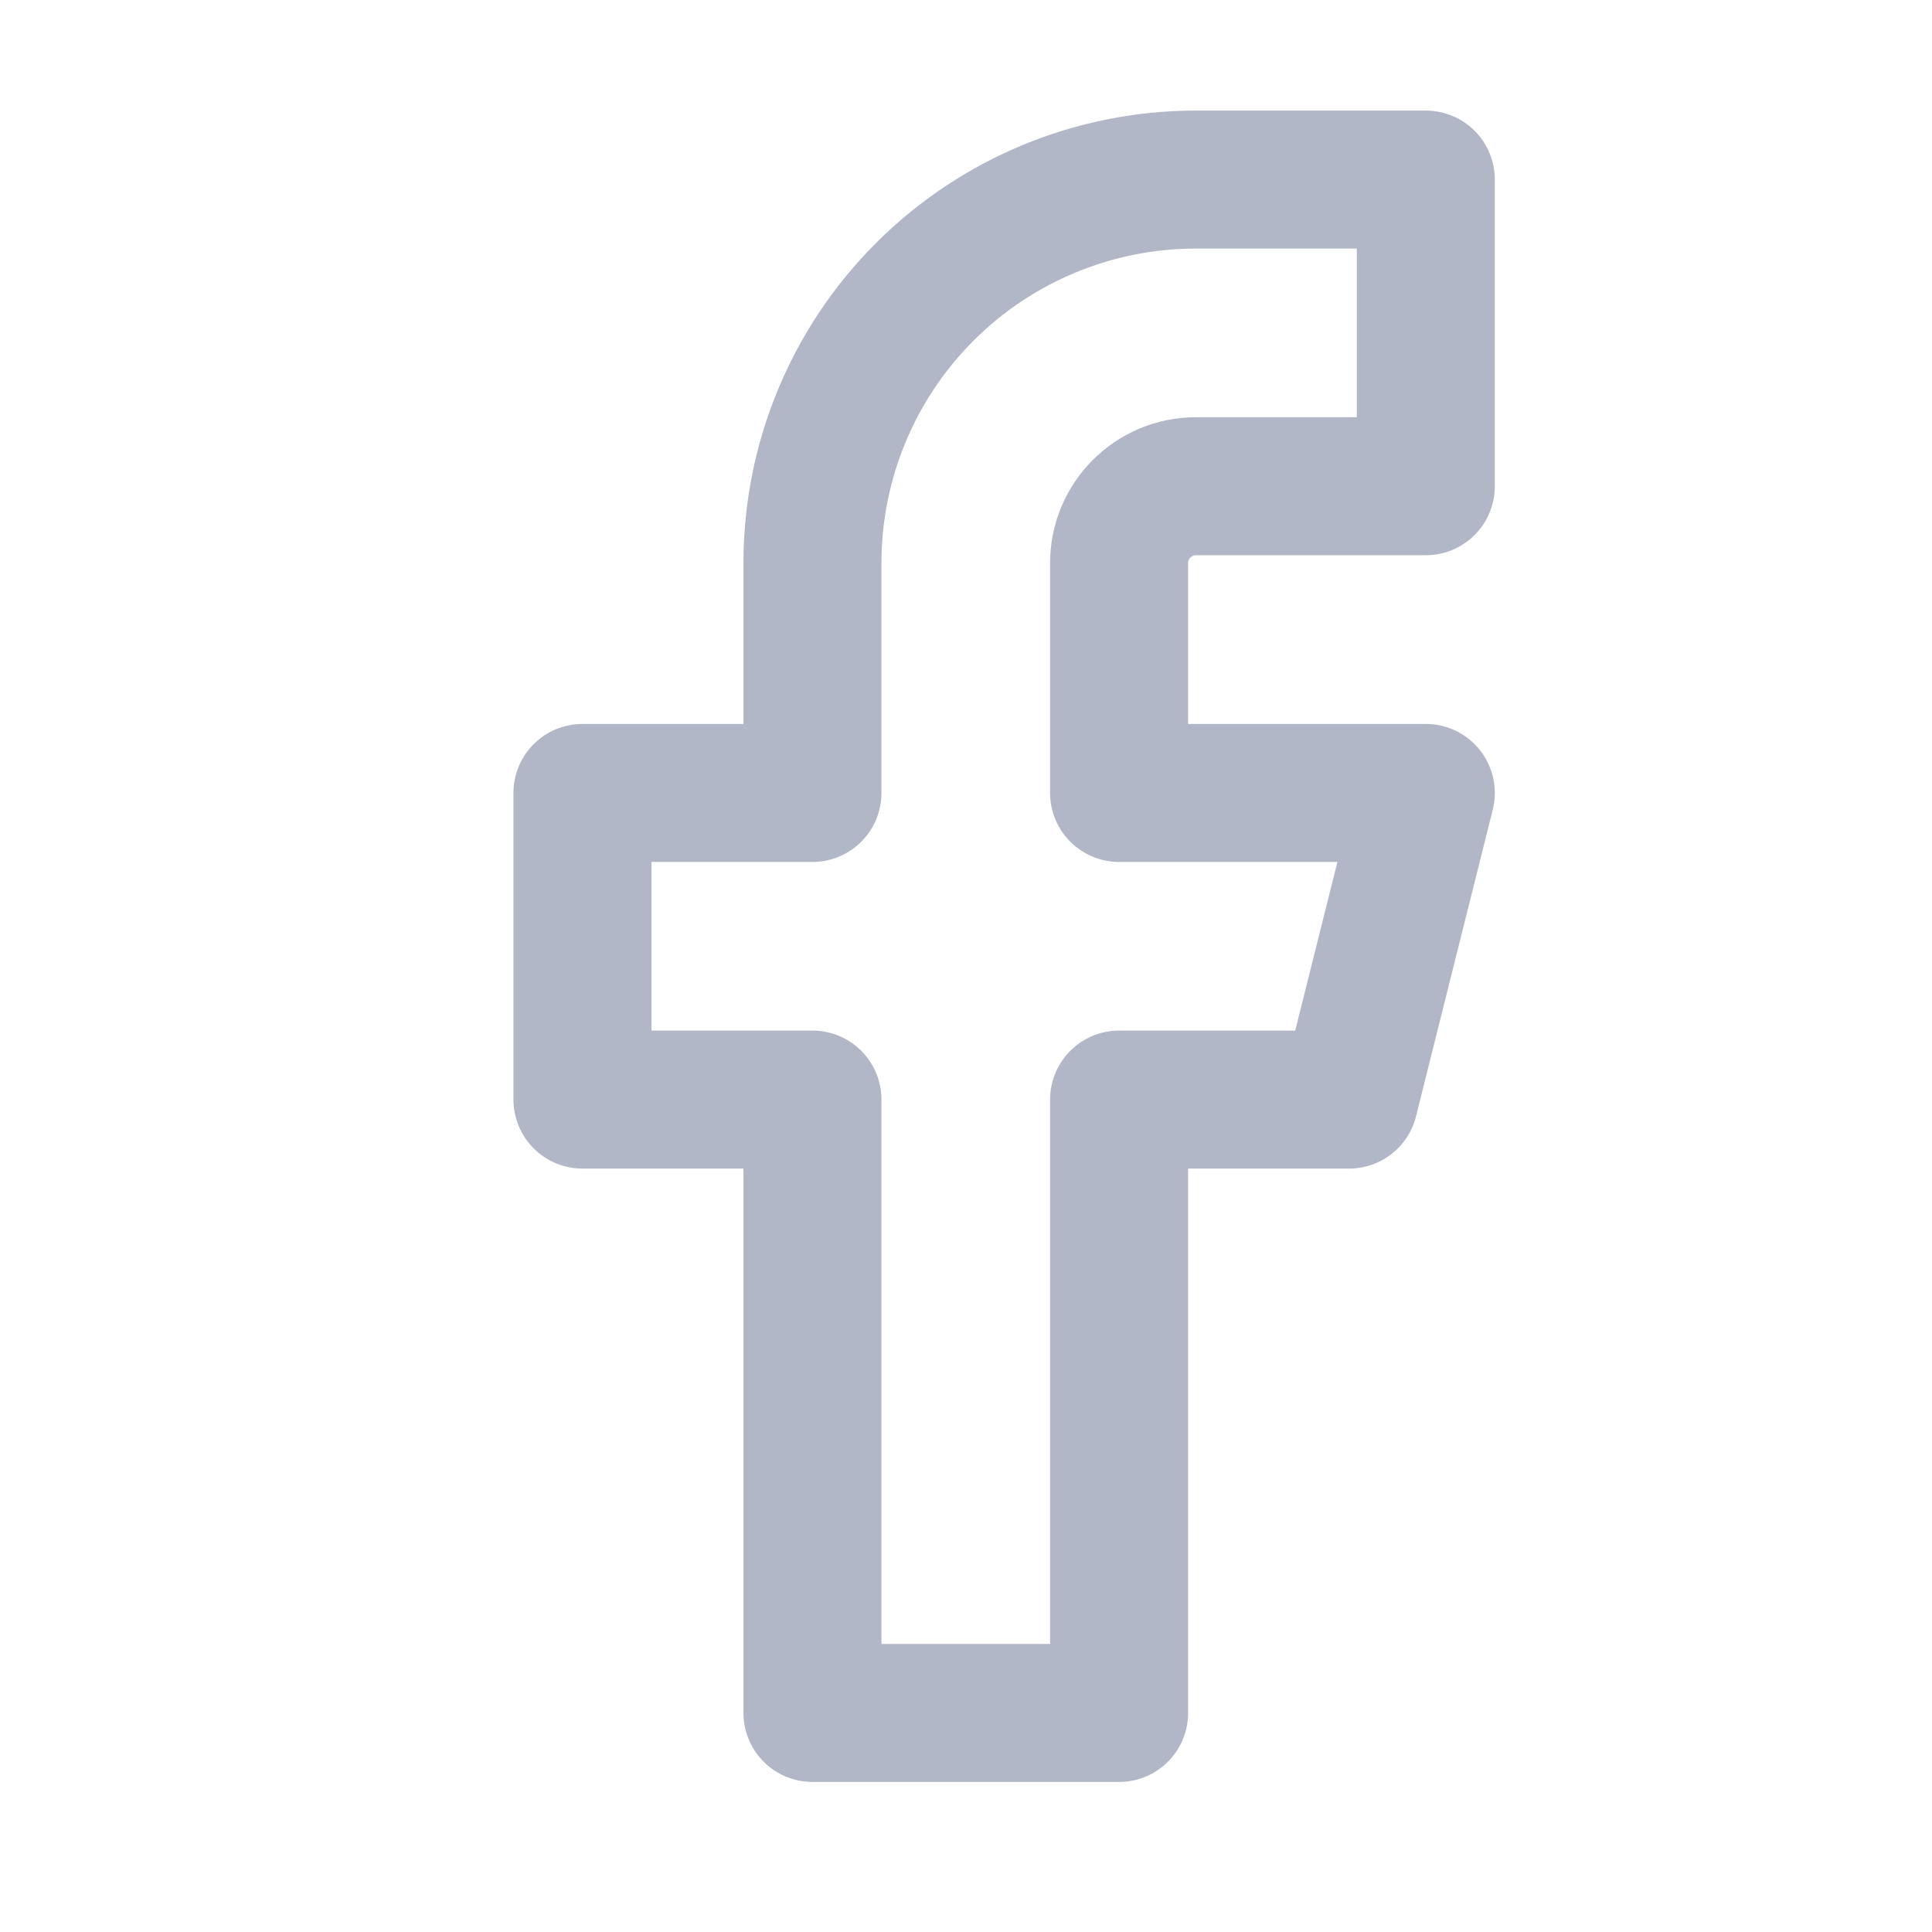 <svg width="21" height="21" viewBox="0 0 21 21" fill="none" xmlns="http://www.w3.org/2000/svg">
<path d="M15.498 1.952H12.998C11.893 1.952 10.833 2.391 10.051 3.173C9.27 3.954 8.831 5.014 8.831 6.119V8.619H6.331V11.952H8.831V18.619H12.164V11.952H14.664L15.498 8.619H12.164V6.119C12.164 5.898 12.252 5.686 12.409 5.53C12.565 5.373 12.777 5.285 12.998 5.285H15.498V1.952Z" stroke="#B1B7C7" stroke-width="1.5" stroke-linecap="round" stroke-linejoin="round"/>
</svg>
